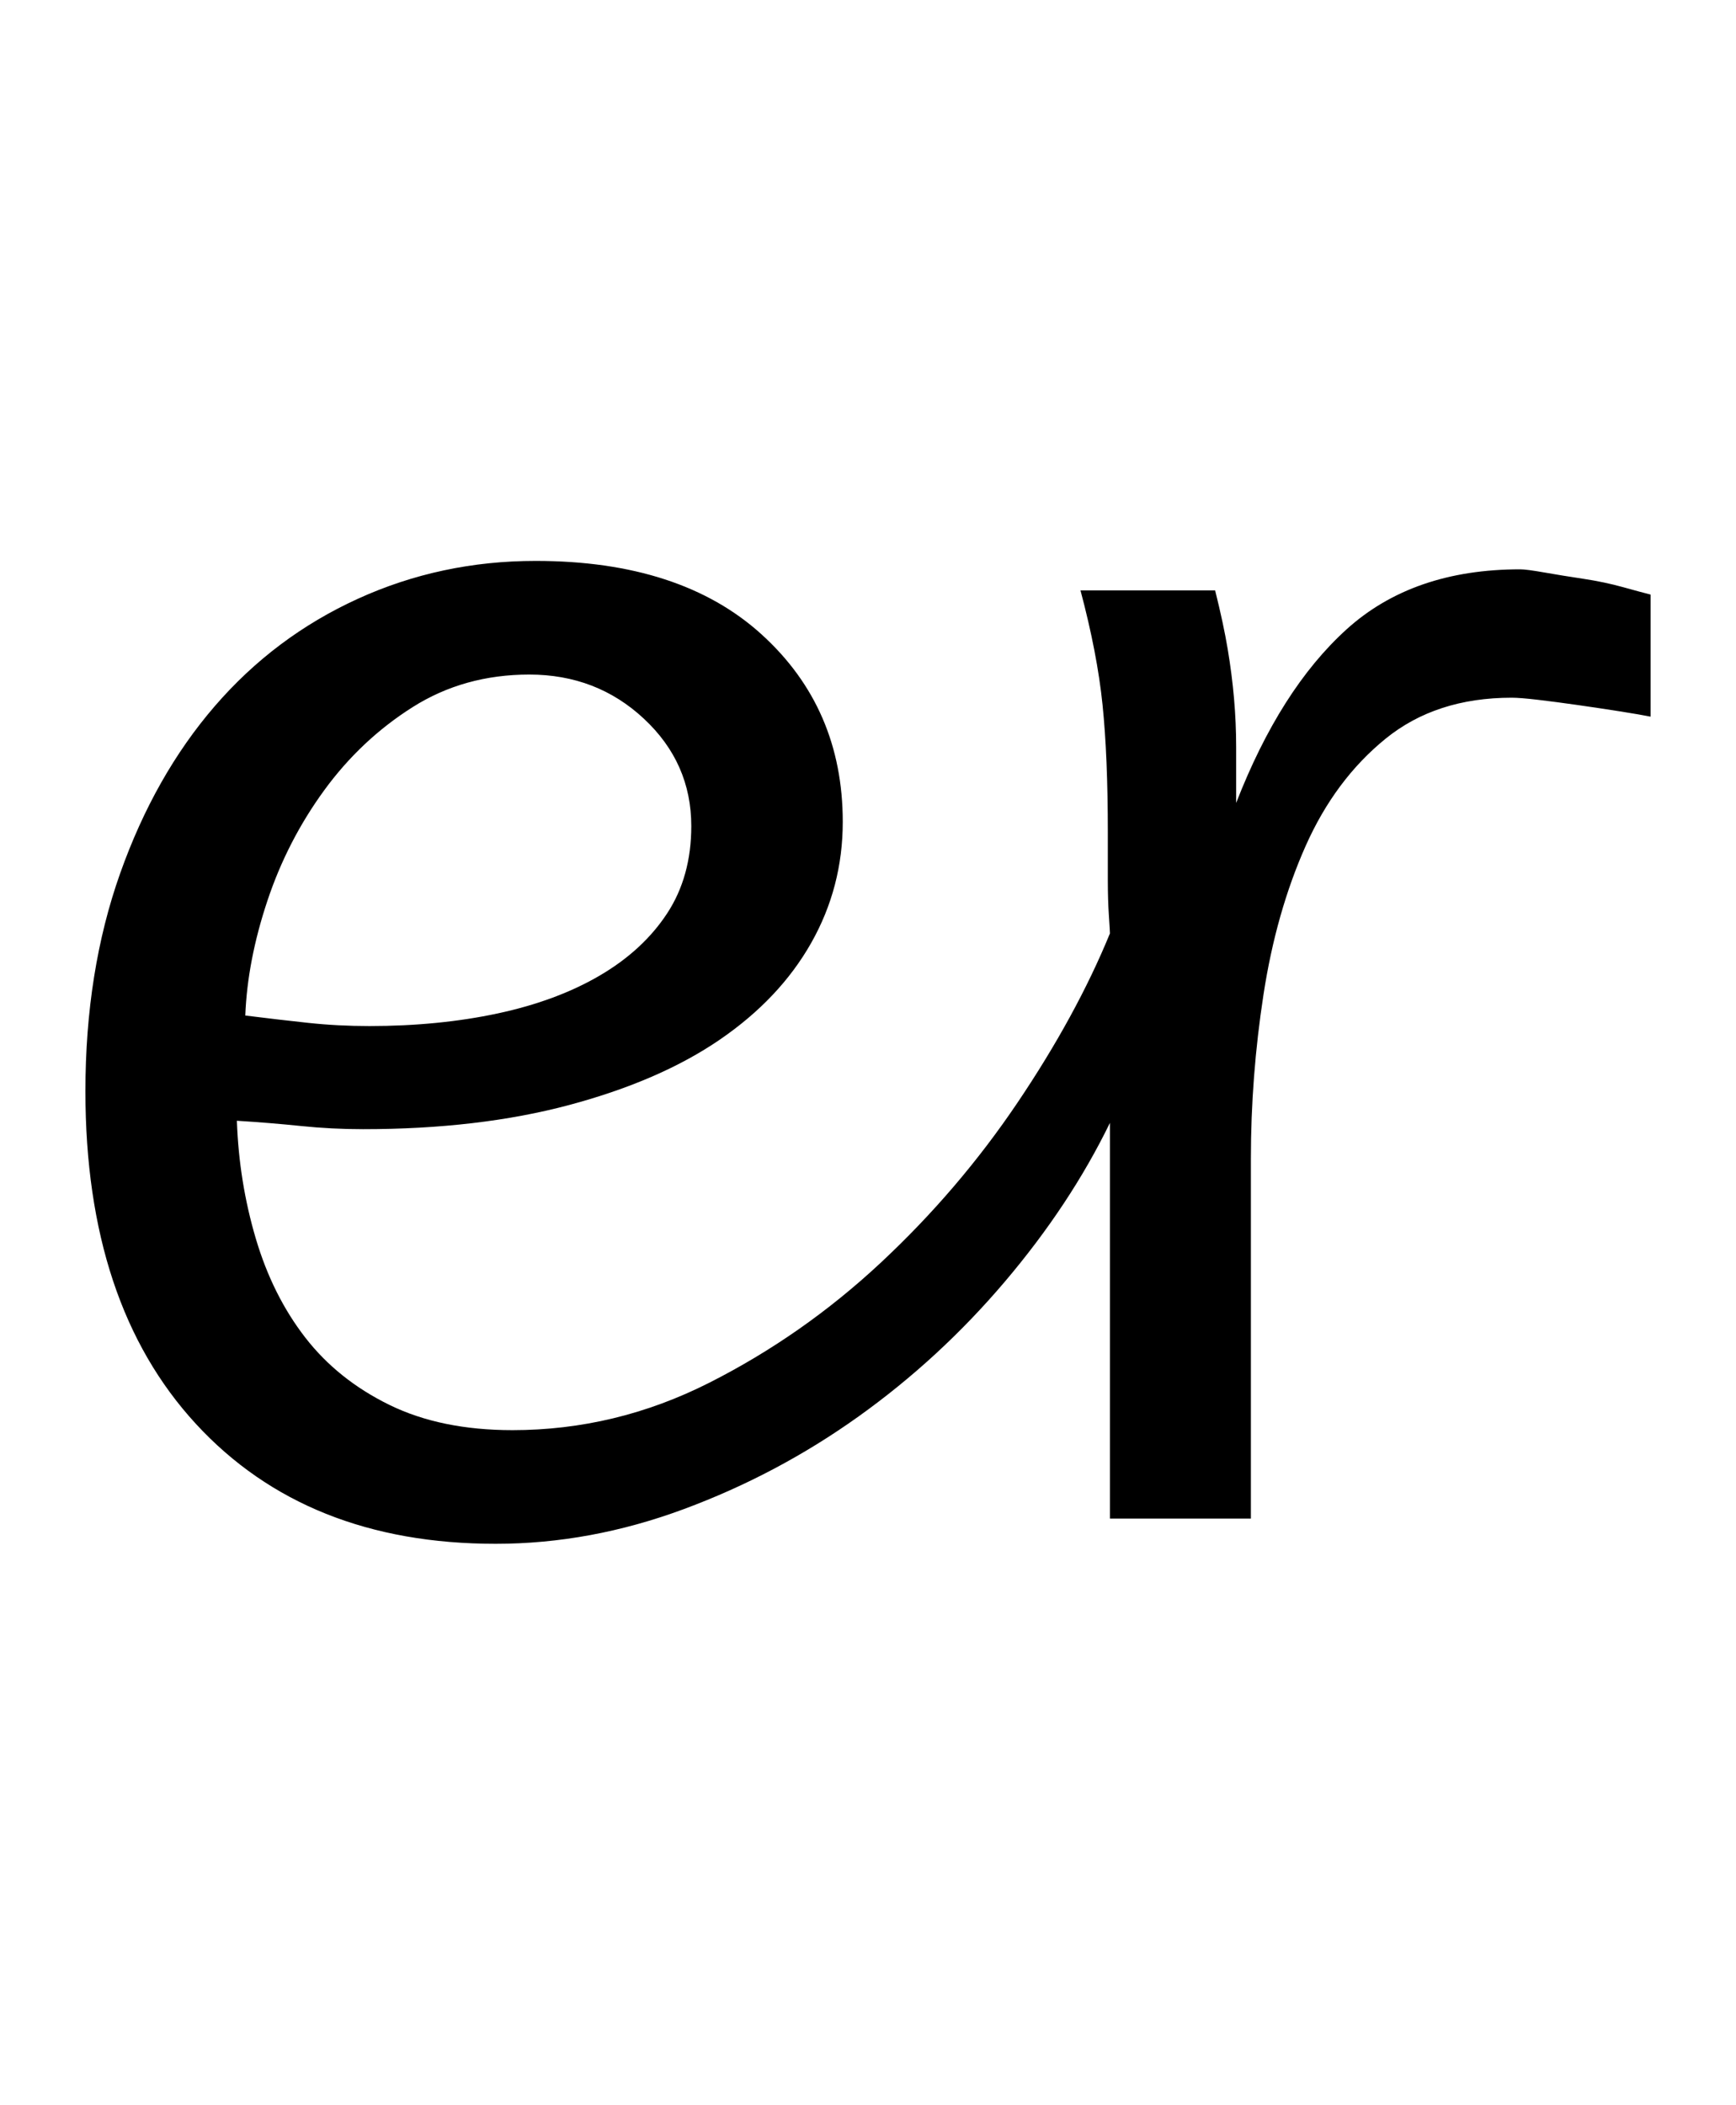 <!-- Generated by IcoMoon.io -->
<svg version="1.1" xmlns="http://www.w3.org/2000/svg" width="845" height="1024" viewBox="0 0 845 1024">
<title></title>
<g id="icomoon-ignore">
</g>
<path d="M803.428 348.672q-5.12-1.024-14.848-2.56t-20.48-3.072-19.456-2.56-12.8-1.024q-36.864 0-61.44 19.968t-38.912 52.224-20.48 72.192-6.144 79.872v175.104h-68.608v-192.512q-19.456 39.936-51.2 77.312t-71.168 65.536-84.992 45.056-91.648 16.896q-92.16 0-145.92-58.368t-53.76-161.792q0-58.368 16.896-105.984t46.080-81.408 69.632-52.224 86.528-18.432q70.656 0 110.080 35.84t39.424 91.136q0 31.744-15.36 58.88t-44.544 47.104-73.216 31.744-100.352 11.776q-15.36 0-30.208-1.536t-31.232-2.56q1.024 29.696 9.216 57.344t24.064 48.128 40.96 32.768 59.904 12.288q50.176 0 95.744-23.040t83.456-58.368 66.56-77.824 45.056-82.432q0-1.024-0.512-8.704t-0.512-16.896v-23.552q0-36.864-2.56-61.952t-10.752-55.808h65.536q4.096 16.384 6.144 28.672t3.072 24.064 1.024 23.552v27.136q21.504-55.296 53.76-84.48t84.48-29.184q3.072 0 11.776 1.536t18.944 3.072 19.456 4.096 13.312 3.584v59.392zM336.484 401.92q0-30.72-23.040-52.224t-55.808-21.504q-31.744 0-56.832 15.872t-43.008 40.448-27.648 53.76-10.752 55.808q16.384 2.048 30.72 3.584t29.696 1.536q33.792 0 62.464-6.144t49.664-18.432 32.768-30.208 11.776-42.496z"></path>
</svg>
